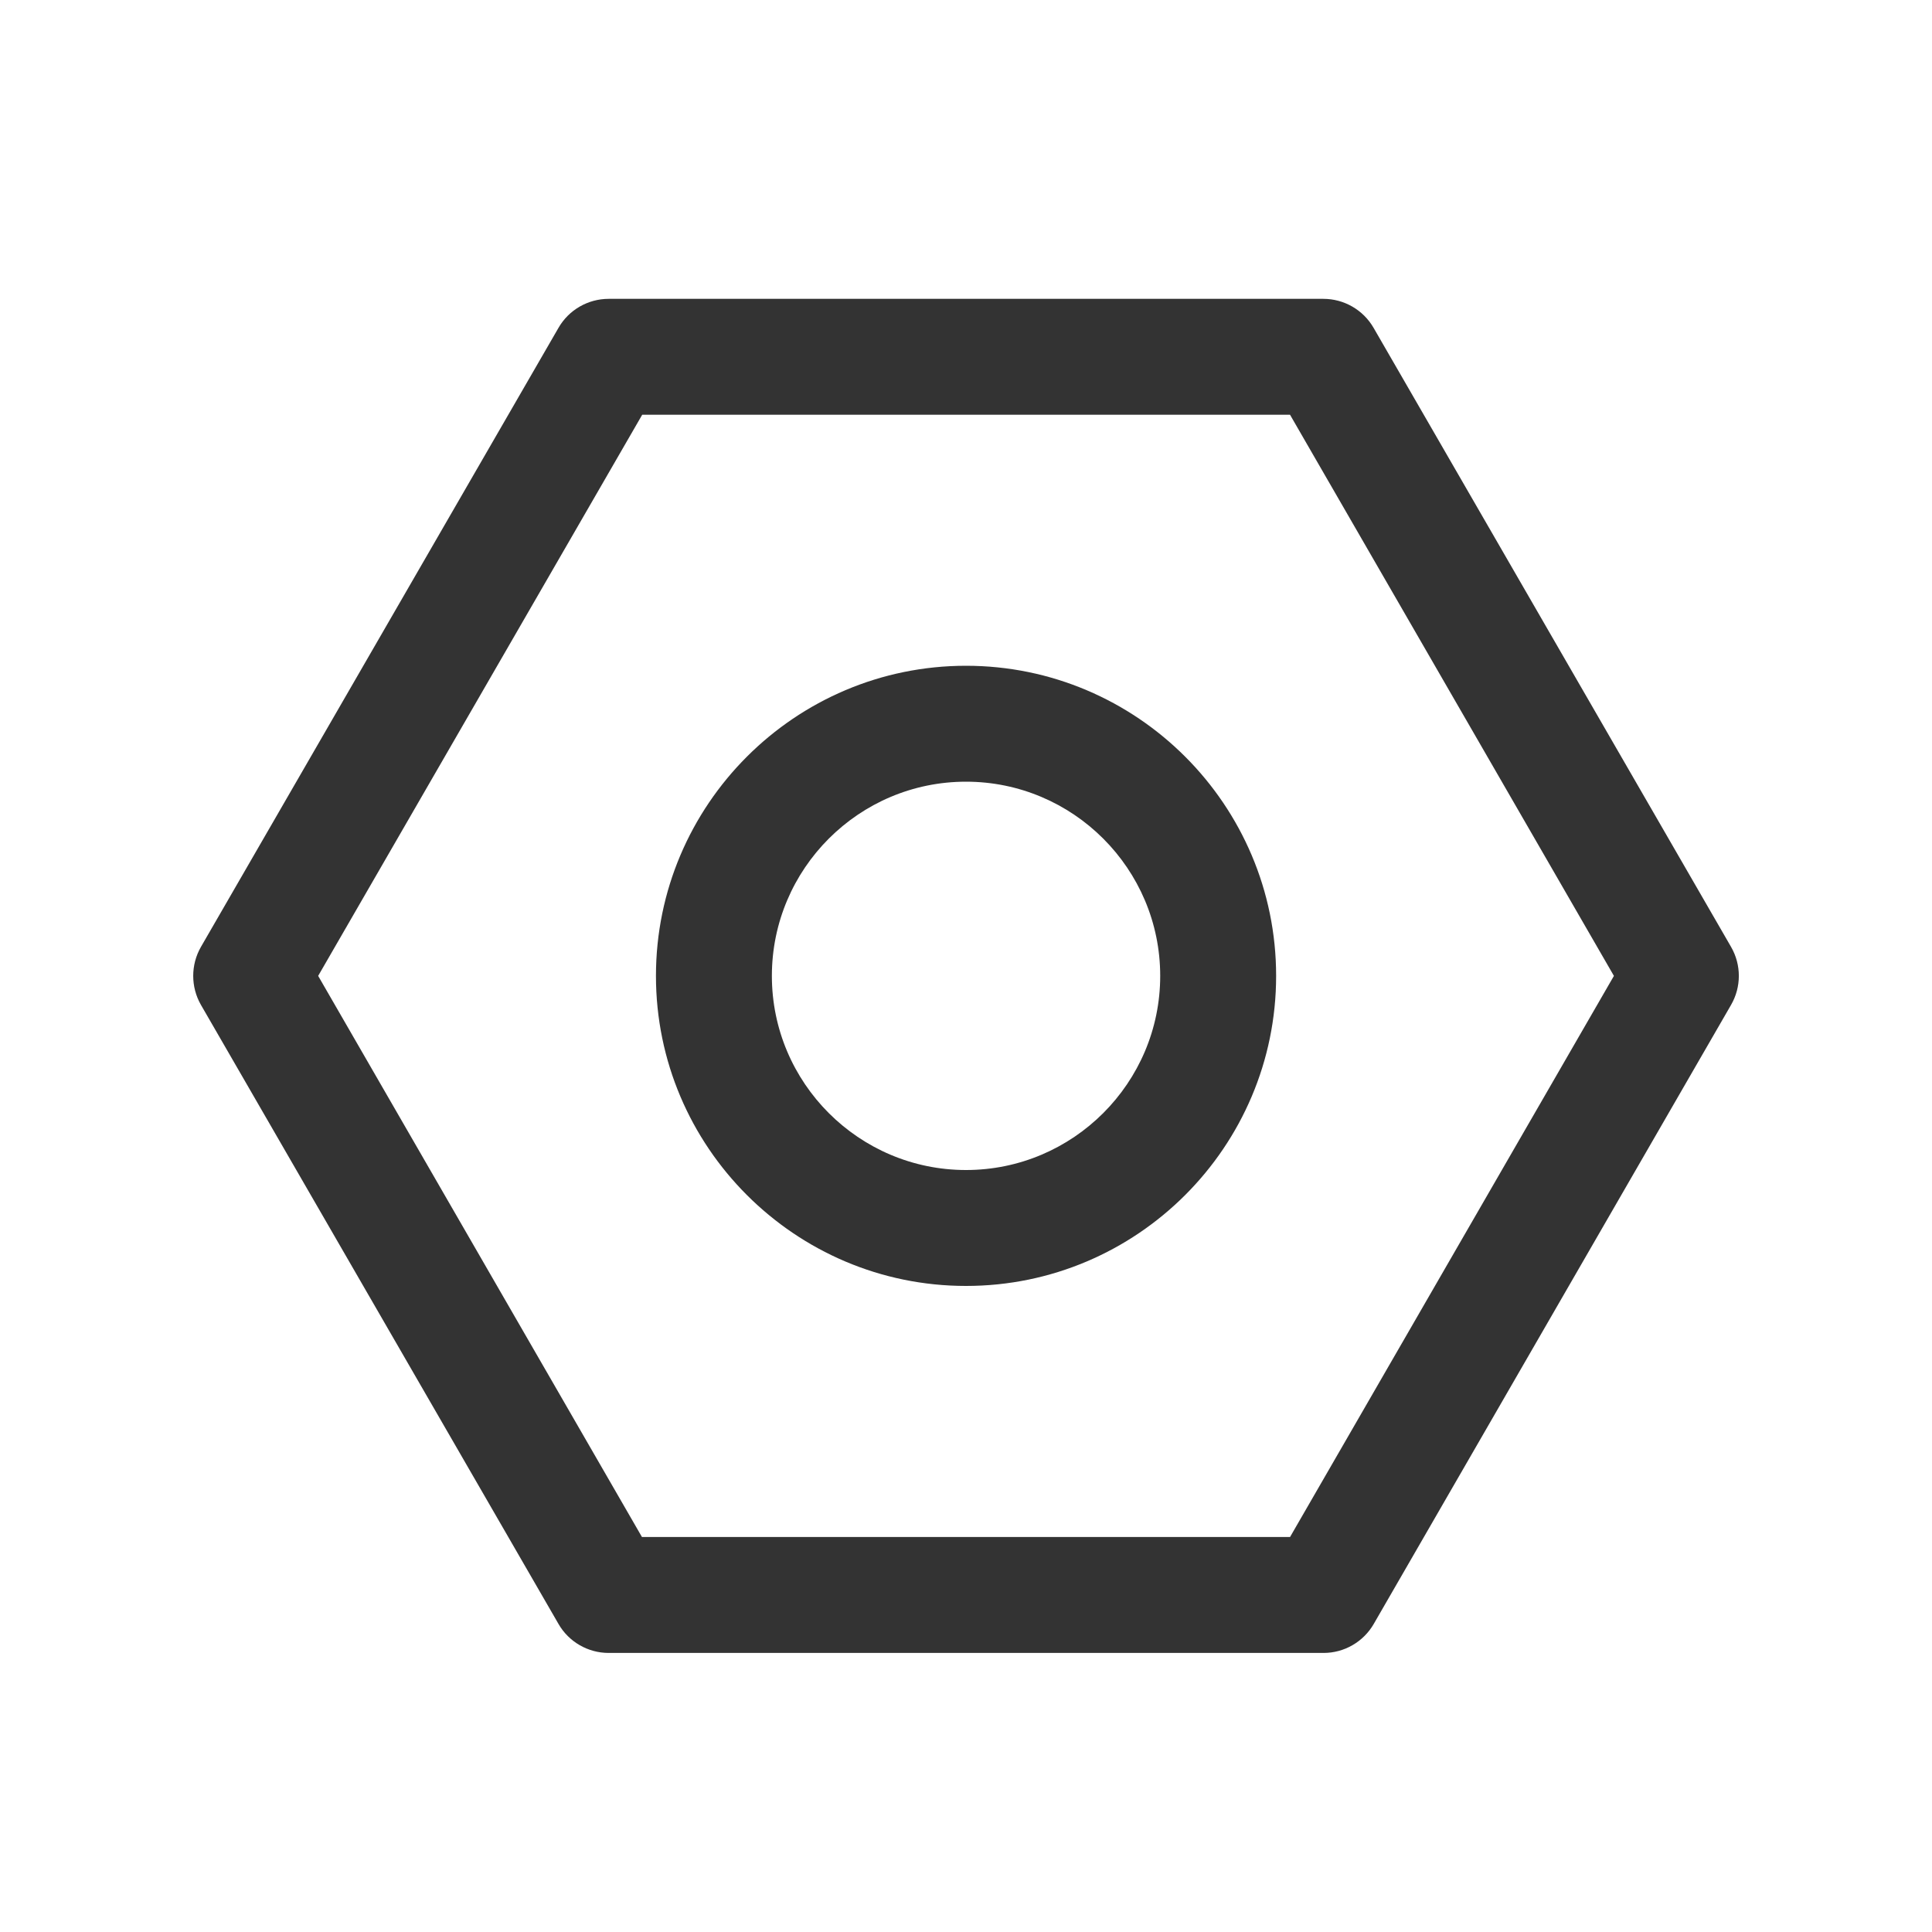 <svg width="44px" height="44px" viewBox="0 0 24 25" fill="none" xmlns="http://www.w3.org/2000/svg">
<path fill-rule="evenodd" clip-rule="evenodd" d="M21.9 12.253L17.274 4.242C17.14 4.01 16.892 3.867 16.624 3.867H7.376C7.109 3.867 6.86 4.01 6.727 4.242L2.1 12.253C1.967 12.485 1.967 12.771 2.1 13.003L6.727 21.014C6.86 21.246 7.109 21.389 7.376 21.389H16.627C16.894 21.389 17.142 21.246 17.276 21.014L21.9 13.003C22.034 12.771 22.034 12.485 21.9 12.253ZM16.193 19.889H7.807L3.617 12.628L7.81 5.367H16.193L20.384 12.628L16.193 19.889ZM12 8.615C9.788 8.615 7.988 10.415 7.988 12.628C7.988 14.84 9.788 16.64 12 16.64C14.213 16.64 16.013 14.84 16.013 12.628C16.013 10.415 14.213 8.615 12 8.615ZM12 15.14C10.615 15.14 9.488 14.013 9.488 12.628C9.488 11.242 10.615 10.115 12 10.115C13.385 10.115 14.513 11.242 14.513 12.628C14.513 14.013 13.385 15.14 12 15.14Z" fill="#333333"/>
</svg>
